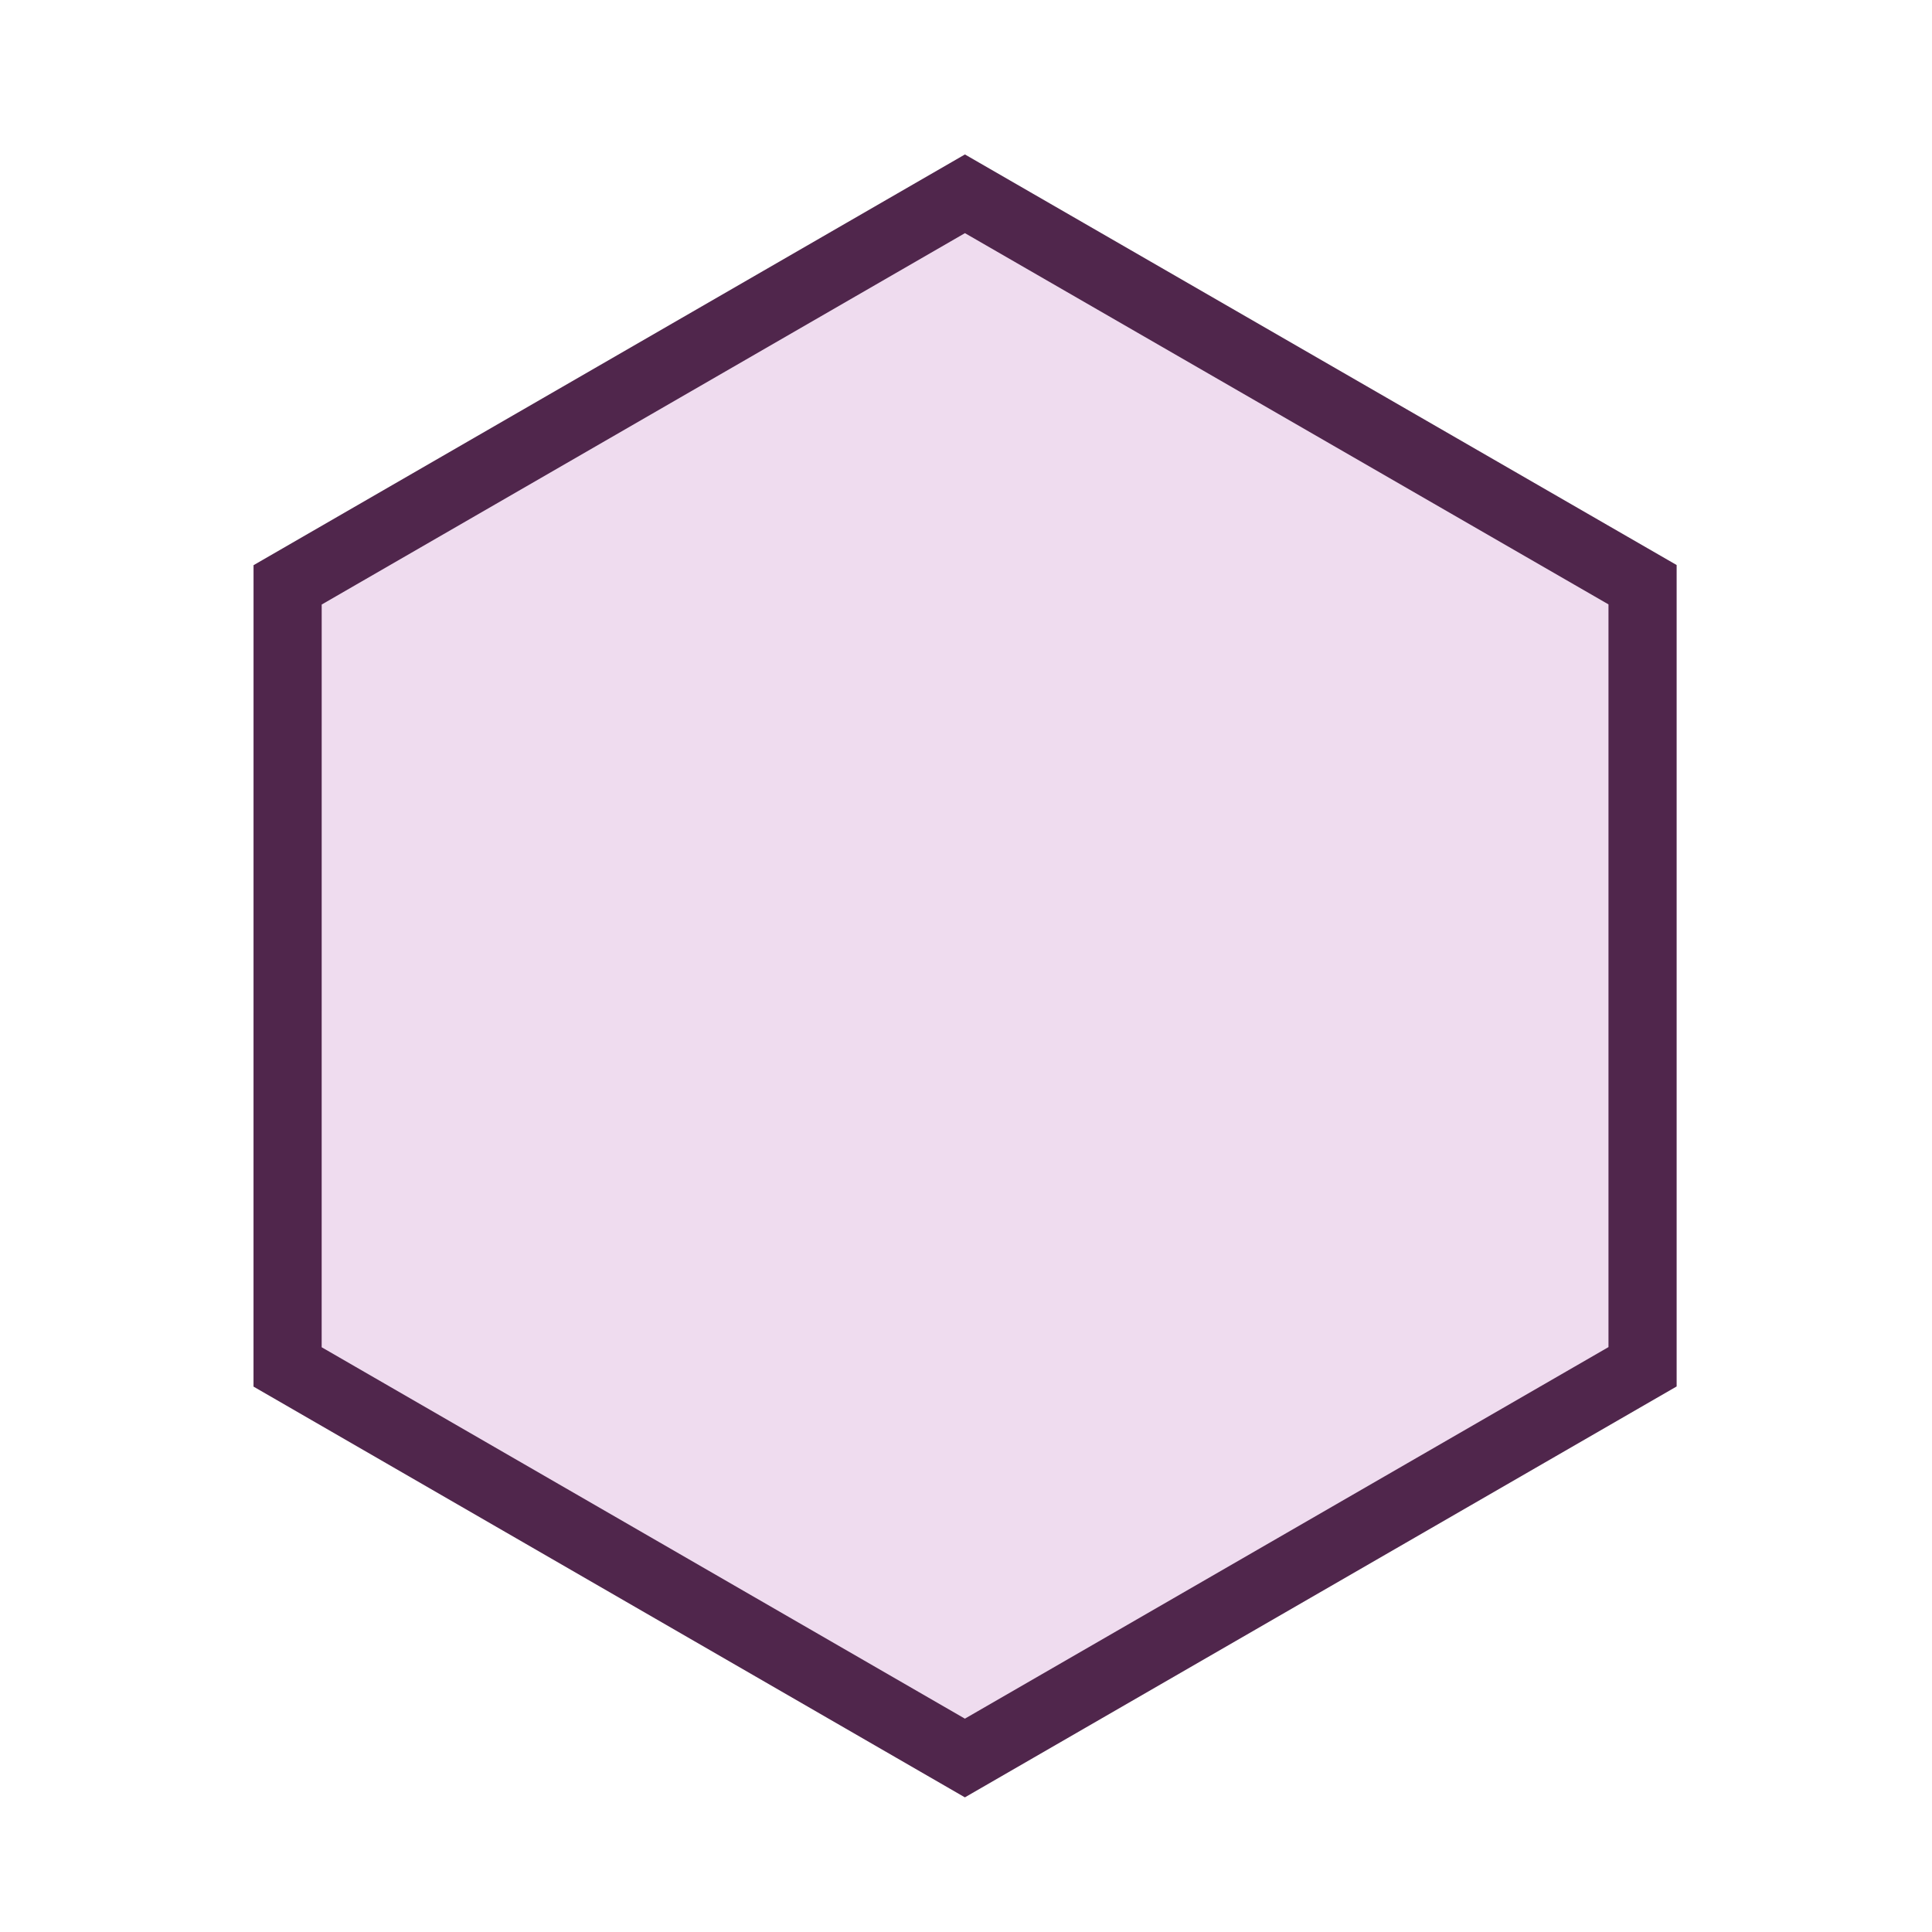 <?xml version="1.0" encoding="iso-8859-1"?>
<!-- Generator: Adobe Illustrator 12.0.1, SVG Export Plug-In . SVG Version: 6.00 Build 51448)  -->
<!DOCTYPE svg PUBLIC "-//W3C//DTD SVG 1.1//EN" "http://www.w3.org/Graphics/SVG/1.1/DTD/svg11.dtd">
<svg version="1.1" id="Layer_1" xmlns="http://www.w3.org/2000/svg" width="850.394" height="850.394"
     viewBox="0 0 850.394 850.394" style="overflow:visible;enable-background:new 0 0 850.394 850.394;"
     xml:space="preserve">
<polygon style="fill:#EFDCEF;stroke:#50264C;stroke-width:30;" points="424.708,773.811 126.585,601.67 126.6,257.433 
	424.73,85.304 722.994,257.367 722.994,601.603 "/>
    <rect style="fill:none;" width="850.394" height="850.394"/>
</svg>
